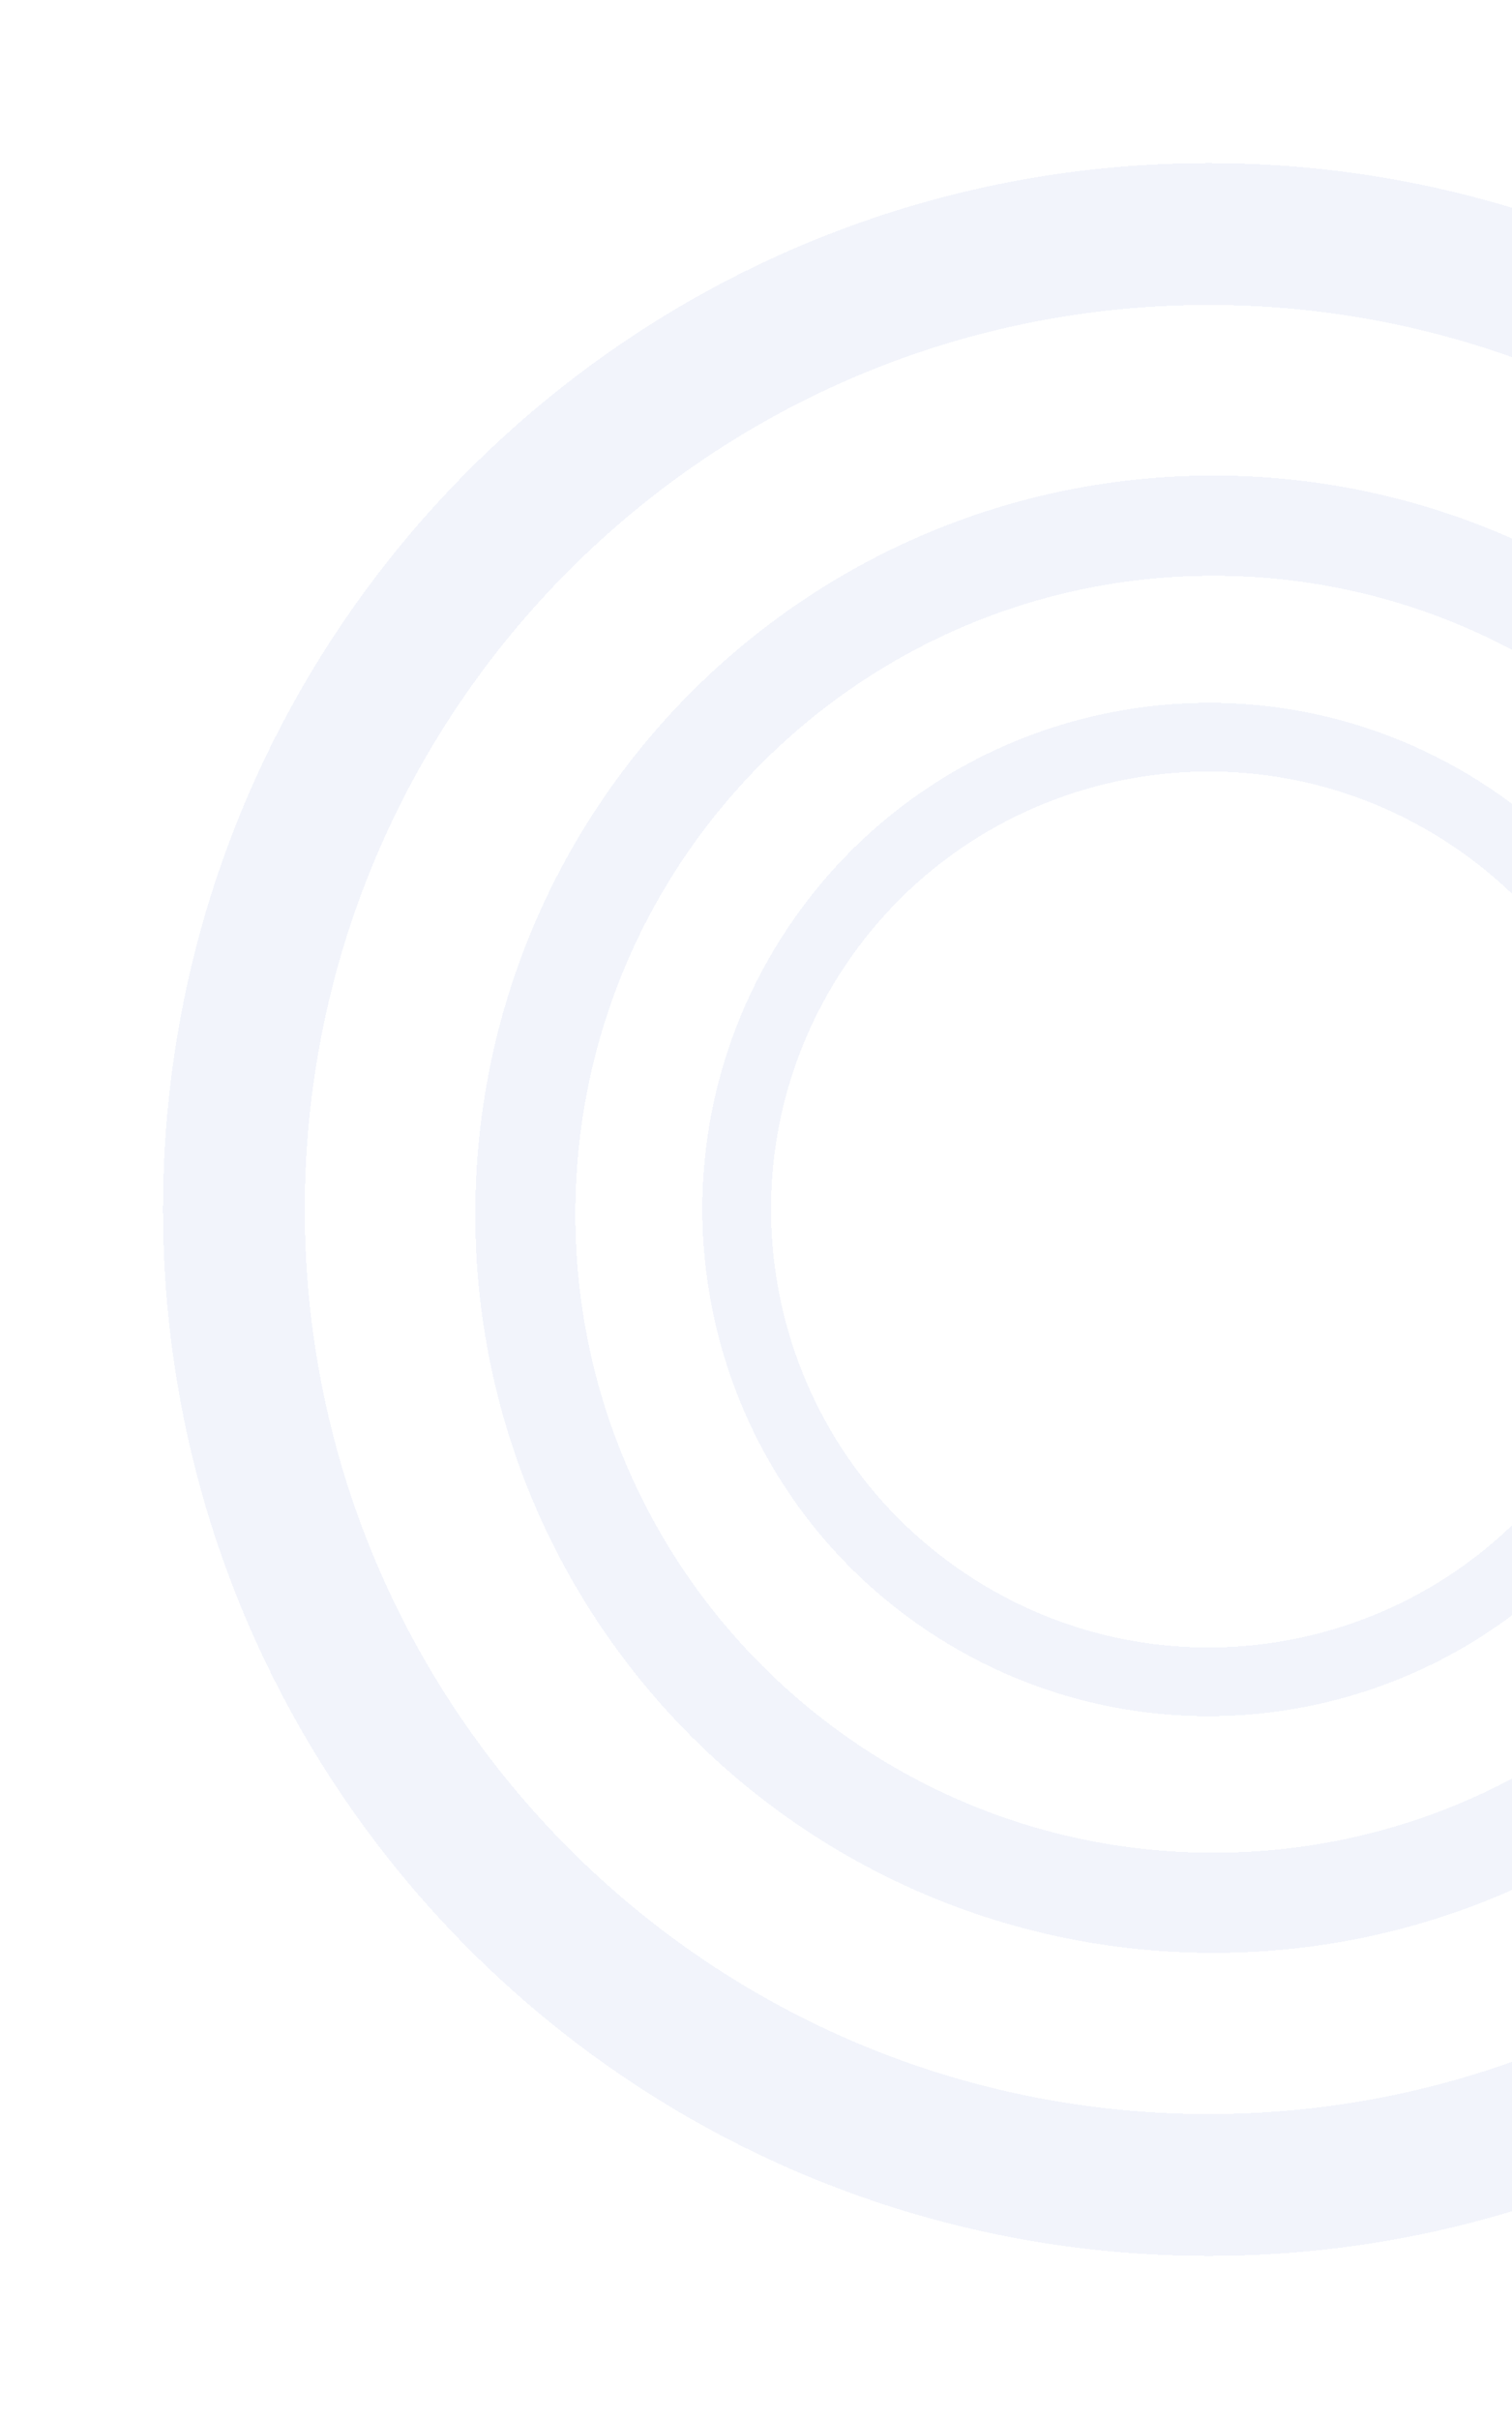 <svg width="334" height="534" fill="none" xmlns="http://www.w3.org/2000/svg"><g opacity=".8" filter="url(#filter0_ddii_313_291)" fill="#1941B9" fill-opacity=".07" shape-rendering="crispEdges"><path d="M431.105 268.045c0 90.055-73.004 163.059-163.059 163.059-90.055 0-163.059-73.004-163.059-163.059 0-90.055 73.004-163.059 163.059-163.059 90.055 0 163.059 73.004 163.059 163.059zm-304.008 0c0 77.844 63.105 140.949 140.949 140.949 77.844 0 140.949-63.105 140.949-140.949 0-77.844-63.105-140.949-140.949-140.949-77.844 0-140.949 63.105-140.949 140.949z"/><path d="M329.537 174.277c51.21 34.538 64.726 104.05 30.188 155.26-34.538 51.21-104.051 64.726-155.261 30.188-51.21-34.538-64.725-104.051-30.187-155.261 34.537-51.21 104.05-64.725 155.26-30.187zM212.944 347.152c44.266 29.855 104.353 18.172 134.208-26.094 29.855-44.267 18.172-104.354-26.095-134.209-44.266-29.854-104.353-18.171-134.208 26.095-29.854 44.266-18.171 104.353 26.095 134.208z"/><path d="M498 267c0 127.578-103.422 231-231 231S36 394.578 36 267 139.422 36 267 36s231 103.422 231 231zm-430.678 0c0 110.279 89.399 199.678 199.678 199.678S466.678 377.279 466.678 267 377.279 67.322 267 67.322 67.322 156.721 67.322 267z"/></g><defs><filter id="filter0_ddii_313_291" x=".207" y=".207" width="533.585" height="533.585" filterUnits="userSpaceOnUse" color-interpolation-filters="sRGB"><feFlood flood-opacity="0" result="BackgroundImageFix"/><feColorMatrix in="SourceAlpha" values="0 0 0 0 0 0 0 0 0 0 0 0 0 0 0 0 0 0 127 0" result="hardAlpha"/><feOffset dx="8.948" dy="8.948"/><feGaussianBlur stdDeviation="13.422"/><feComposite in2="hardAlpha" operator="out"/><feColorMatrix values="0 0 0 0 0.141 0 0 0 0 0.255 0 0 0 0 0.608 0 0 0 0.2 0"/><feBlend in2="BackgroundImageFix" result="effect1_dropShadow_313_291"/><feColorMatrix in="SourceAlpha" values="0 0 0 0 0 0 0 0 0 0 0 0 0 0 0 0 0 0 127 0" result="hardAlpha"/><feOffset dx="-8.948" dy="-8.948"/><feGaussianBlur stdDeviation="13.422"/><feComposite in2="hardAlpha" operator="out"/><feColorMatrix values="0 0 0 0 1 0 0 0 0 1 0 0 0 0 1 0 0 0 1 0"/><feBlend in2="effect1_dropShadow_313_291" result="effect2_dropShadow_313_291"/><feBlend in="SourceGraphic" in2="effect2_dropShadow_313_291" result="shape"/><feColorMatrix in="SourceAlpha" values="0 0 0 0 0 0 0 0 0 0 0 0 0 0 0 0 0 0 127 0" result="hardAlpha"/><feOffset dx="8.948" dy="8.948"/><feGaussianBlur stdDeviation="9.694"/><feComposite in2="hardAlpha" operator="arithmetic" k2="-1" k3="1"/><feColorMatrix values="0 0 0 0 1 0 0 0 0 1 0 0 0 0 1 0 0 0 1 0"/><feBlend in2="shape" result="effect3_innerShadow_313_291"/><feColorMatrix in="SourceAlpha" values="0 0 0 0 0 0 0 0 0 0 0 0 0 0 0 0 0 0 127 0" result="hardAlpha"/><feOffset dx="-8.948" dy="-8.948"/><feGaussianBlur stdDeviation="9.694"/><feComposite in2="hardAlpha" operator="arithmetic" k2="-1" k3="1"/><feColorMatrix values="0 0 0 0 0.141 0 0 0 0 0.255 0 0 0 0 0.608 0 0 0 0.15 0"/><feBlend in2="effect3_innerShadow_313_291" result="effect4_innerShadow_313_291"/></filter></defs></svg>